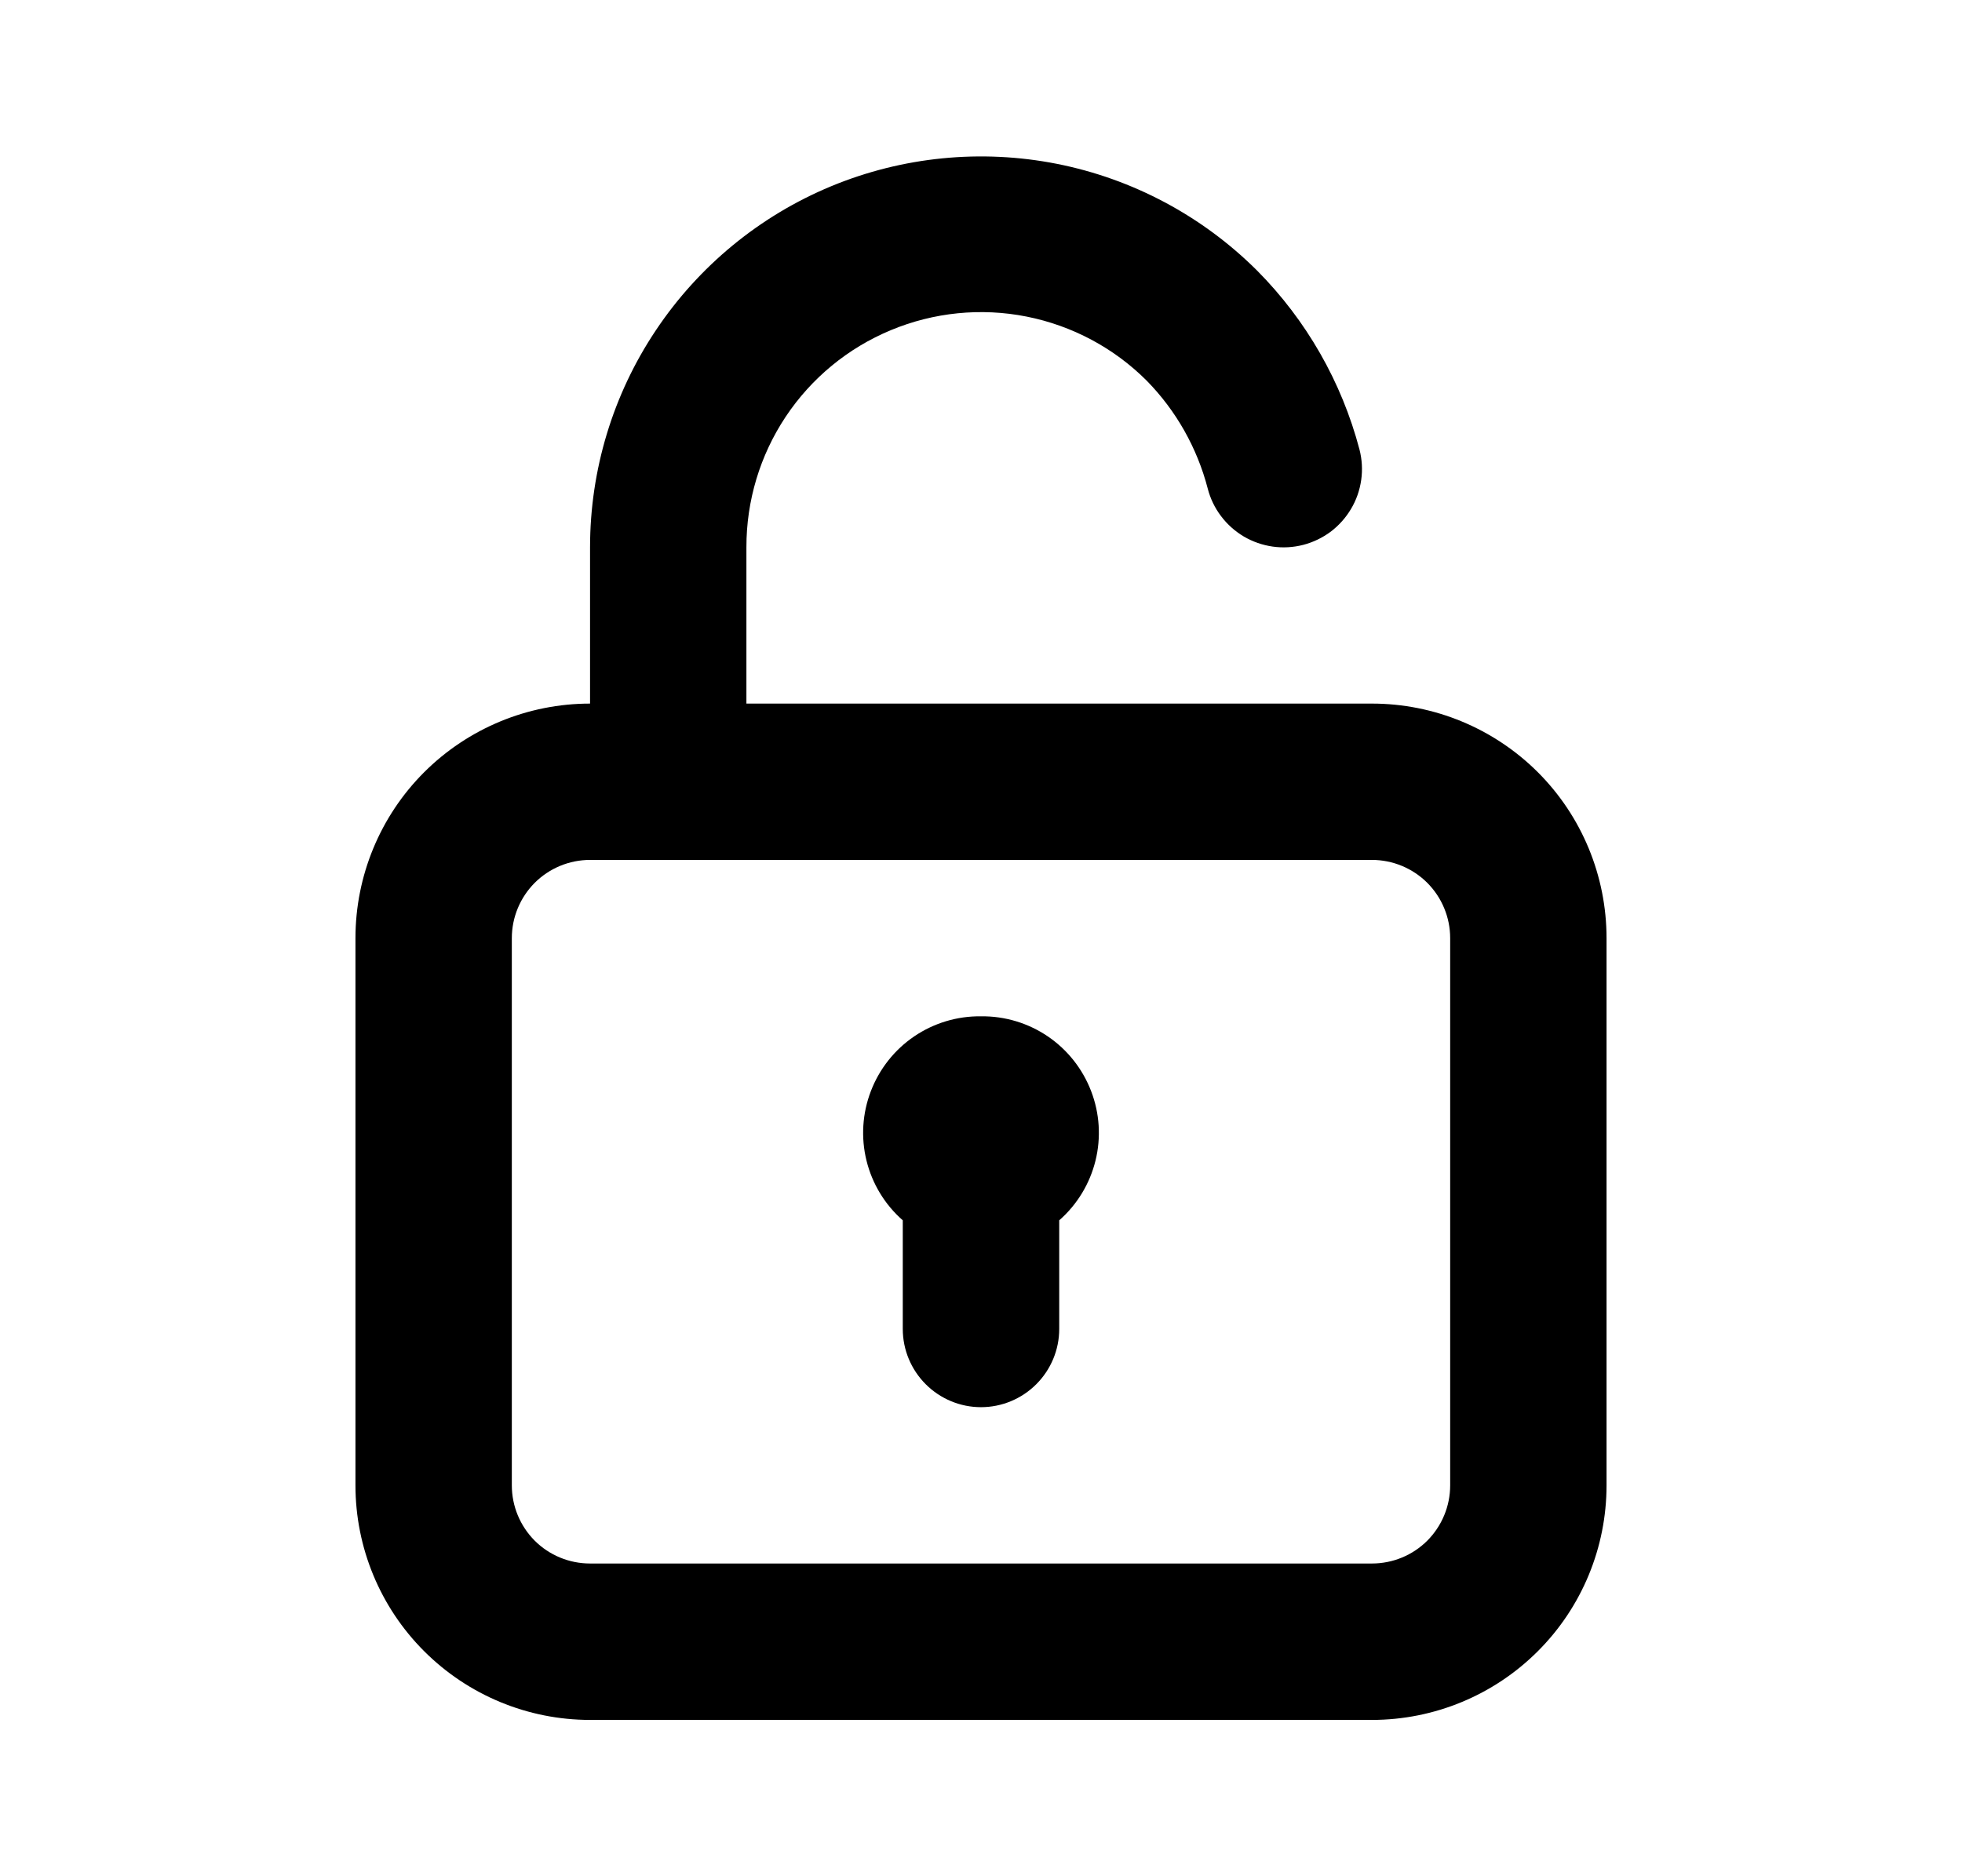 <svg width="23" height="22" viewBox="0 0 23 22" fill="none" xmlns="http://www.w3.org/2000/svg">
<path d="M11.5 11.917C11.221 11.913 10.947 11.996 10.717 12.152C10.486 12.309 10.309 12.533 10.209 12.794C10.109 13.054 10.091 13.339 10.158 13.61C10.225 13.881 10.373 14.125 10.583 14.309V15.583C10.583 15.826 10.68 16.059 10.852 16.231C11.024 16.403 11.257 16.5 11.5 16.5C11.743 16.5 11.976 16.403 12.148 16.231C12.32 16.059 12.417 15.826 12.417 15.583V14.309C12.627 14.125 12.775 13.881 12.842 13.61C12.909 13.339 12.891 13.054 12.791 12.794C12.691 12.533 12.514 12.309 12.283 12.152C12.053 11.996 11.779 11.913 11.5 11.917ZM16.083 8.25H8.75V6.417C8.749 5.872 8.909 5.34 9.21 4.887C9.512 4.433 9.941 4.08 10.444 3.871C10.946 3.662 11.5 3.606 12.034 3.712C12.568 3.818 13.058 4.079 13.443 4.464C13.788 4.816 14.034 5.252 14.158 5.729C14.188 5.846 14.241 5.956 14.314 6.052C14.386 6.148 14.477 6.229 14.581 6.291C14.685 6.352 14.8 6.392 14.919 6.409C15.038 6.426 15.16 6.419 15.277 6.389C15.393 6.359 15.503 6.306 15.6 6.234C15.696 6.161 15.777 6.07 15.838 5.967C15.9 5.863 15.94 5.748 15.957 5.628C15.974 5.509 15.967 5.388 15.937 5.271C15.728 4.478 15.314 3.754 14.736 3.172C14.094 2.532 13.278 2.097 12.389 1.921C11.501 1.746 10.58 1.837 9.743 2.184C8.907 2.531 8.192 3.119 7.689 3.872C7.185 4.625 6.917 5.511 6.917 6.417V8.25C6.187 8.25 5.488 8.54 4.972 9.055C4.456 9.571 4.167 10.271 4.167 11V17.417C4.167 18.146 4.456 18.845 4.972 19.361C5.488 19.877 6.187 20.167 6.917 20.167H16.083C16.813 20.167 17.512 19.877 18.028 19.361C18.544 18.845 18.833 18.146 18.833 17.417V11C18.833 10.271 18.544 9.571 18.028 9.055C17.512 8.54 16.813 8.25 16.083 8.25ZM17 17.417C17 17.66 16.903 17.893 16.732 18.065C16.56 18.237 16.326 18.333 16.083 18.333H6.917C6.674 18.333 6.44 18.237 6.268 18.065C6.097 17.893 6 17.66 6 17.417V11C6 10.757 6.097 10.524 6.268 10.352C6.44 10.18 6.674 10.083 6.917 10.083H16.083C16.326 10.083 16.56 10.18 16.732 10.352C16.903 10.524 17 10.757 17 11V17.417Z" fill="black"/>
</svg>
